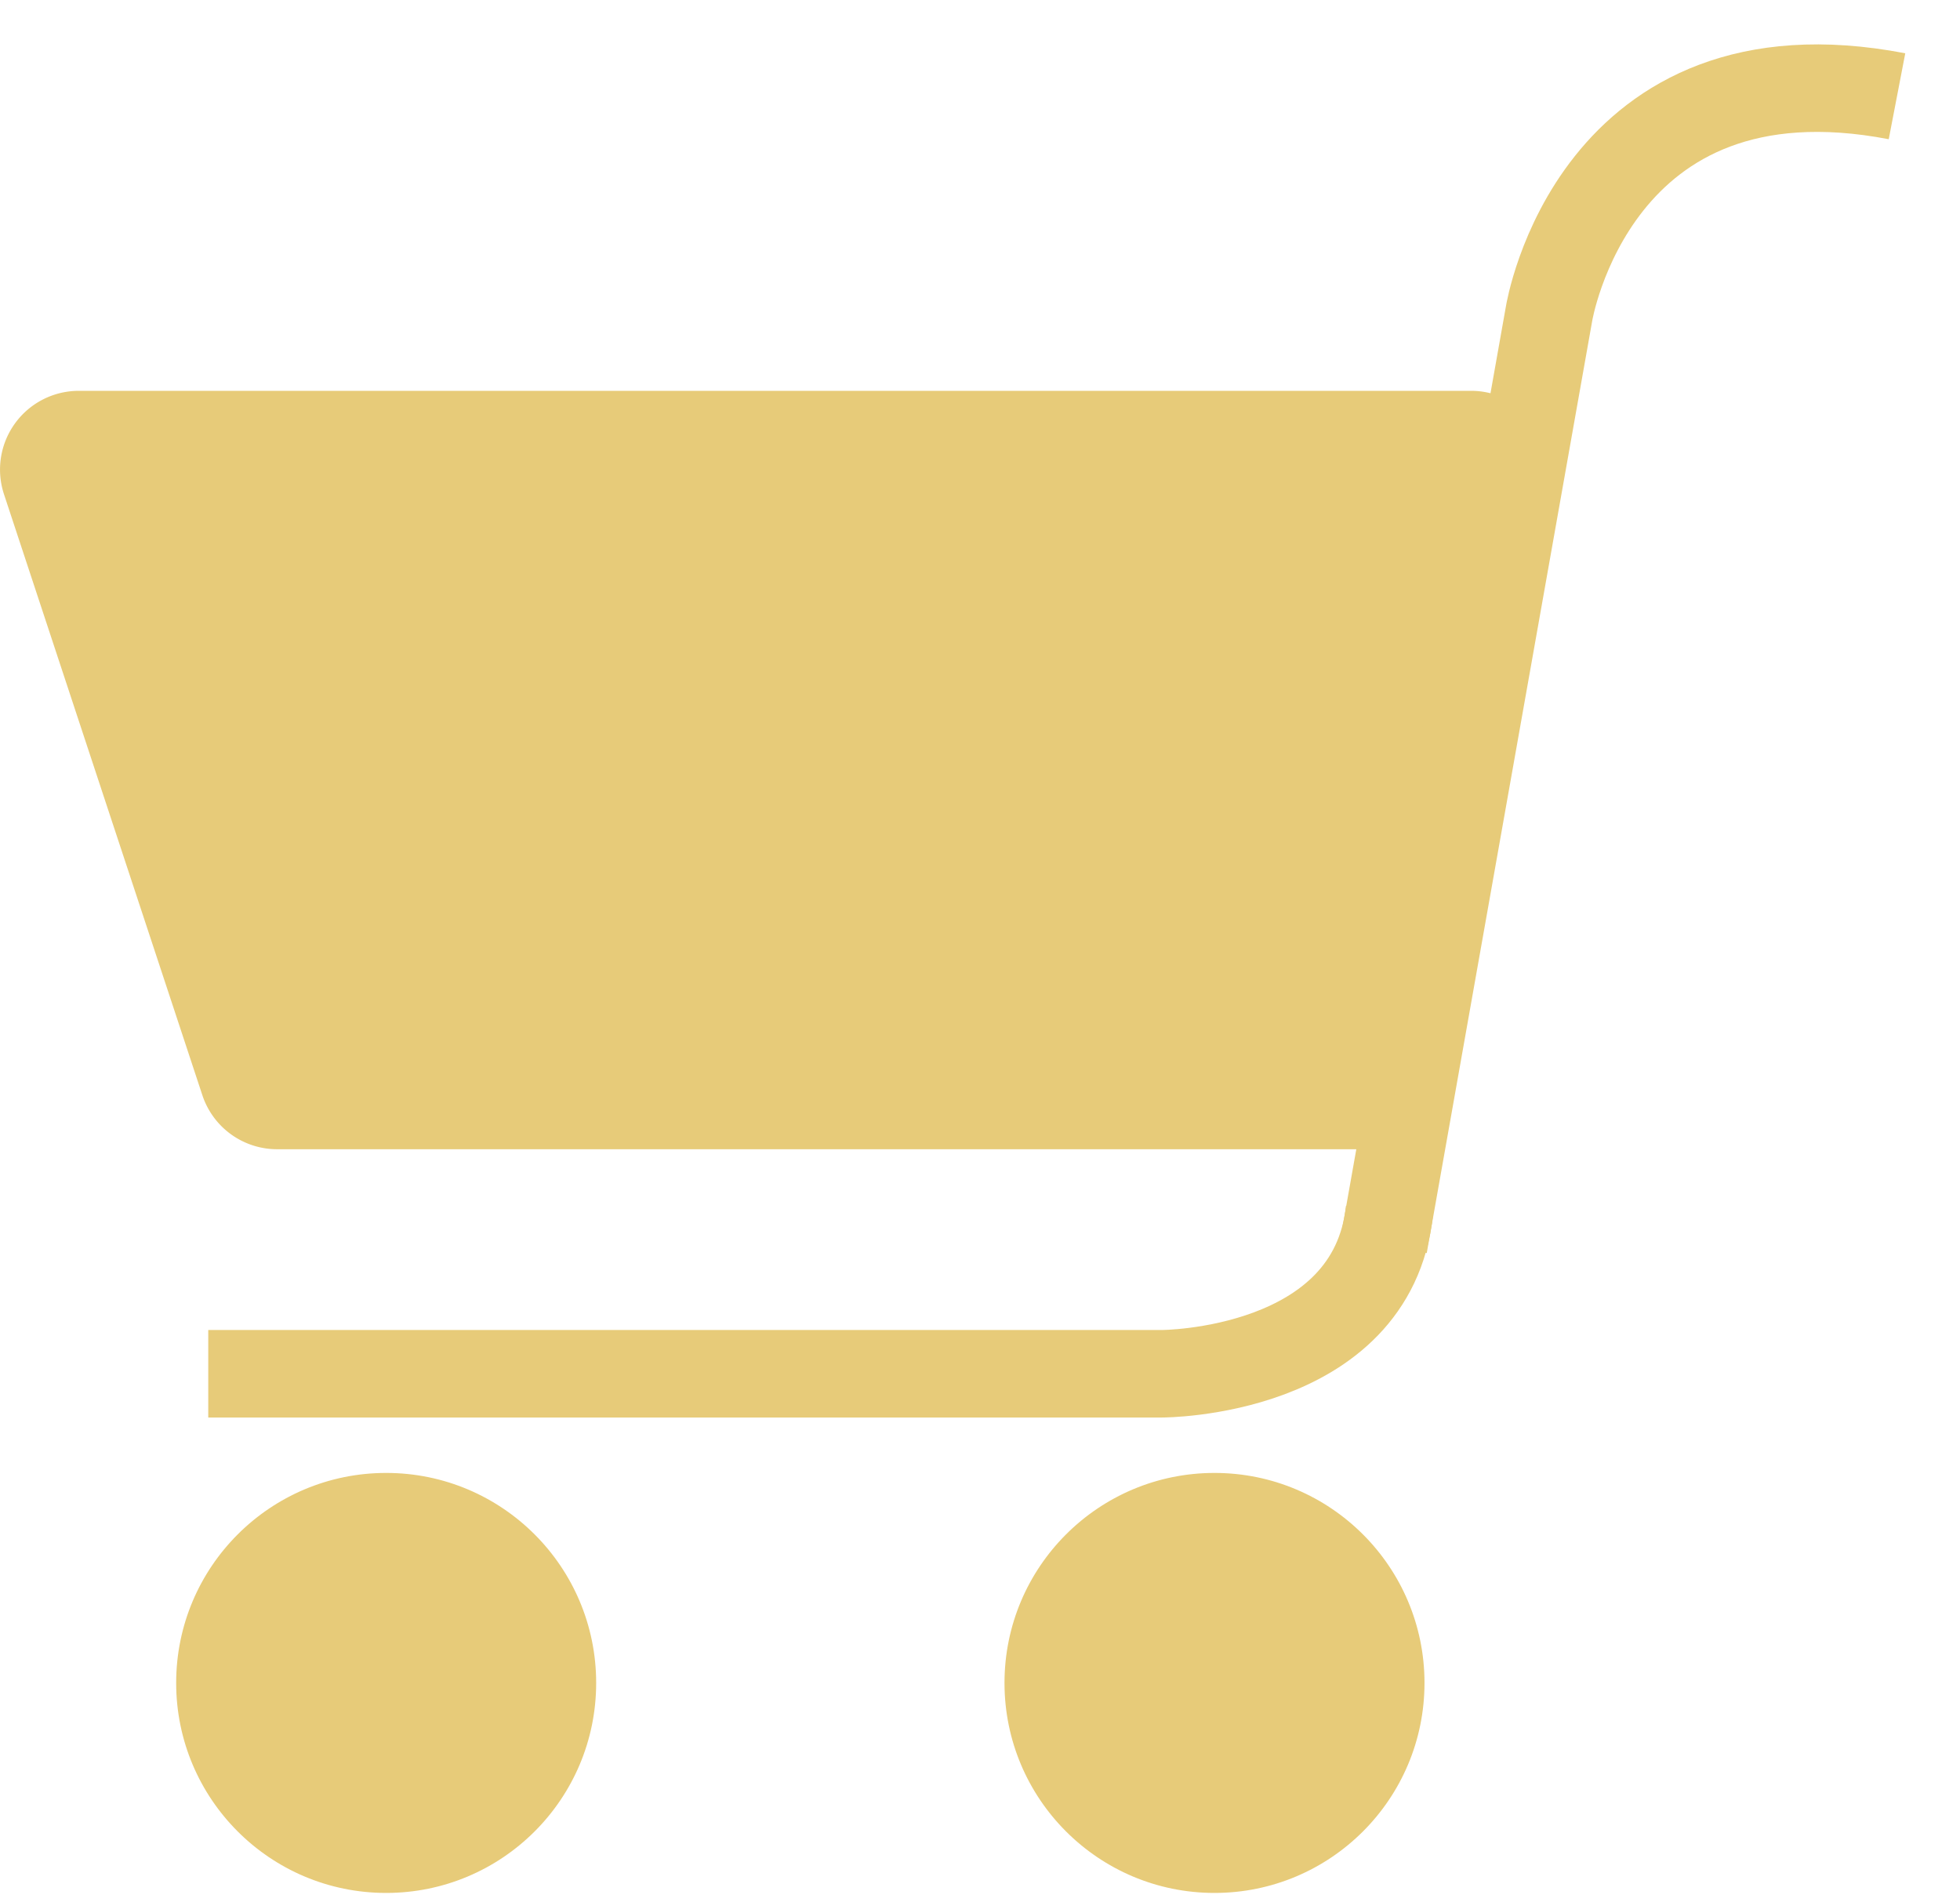 <svg id="Layer_1" data-name="Layer 1" xmlns="http://www.w3.org/2000/svg" width="336" height="326" viewBox="0 0 336 326"><defs><style>.cls-1{fill:none;}.cls-1,.cls-2,.cls-3{stroke:#e7cb79;stroke-miterlimit:10;}.cls-1,.cls-2{stroke-width:15px;}.cls-2,.cls-3{fill:#e7cb79;}</style></defs><title>yellow_cart</title><path class="cls-1" d="M325.2,16.5c-52-10-59.65,37.28-59.65,37.28L237.2,213.5"/><path class="cls-1" d="M238.2,207.5c-3,28-39,28-39,28H35.7"/><path class="cls-2" d="M252.2,74.5H13.51a6,6,0,0,0-5.7,7.89l34,103a6,6,0,0,0,5.7,4.12H236.32a6,6,0,0,0,5.93-5.09l15.88-103a6,6,0,0,0-5.93-6.92Z"/><circle class="cls-3" cx="208.2" cy="288.5" r="35.5"/><circle class="cls-3" cx="66.2" cy="288.5" r="35.5"/></svg>